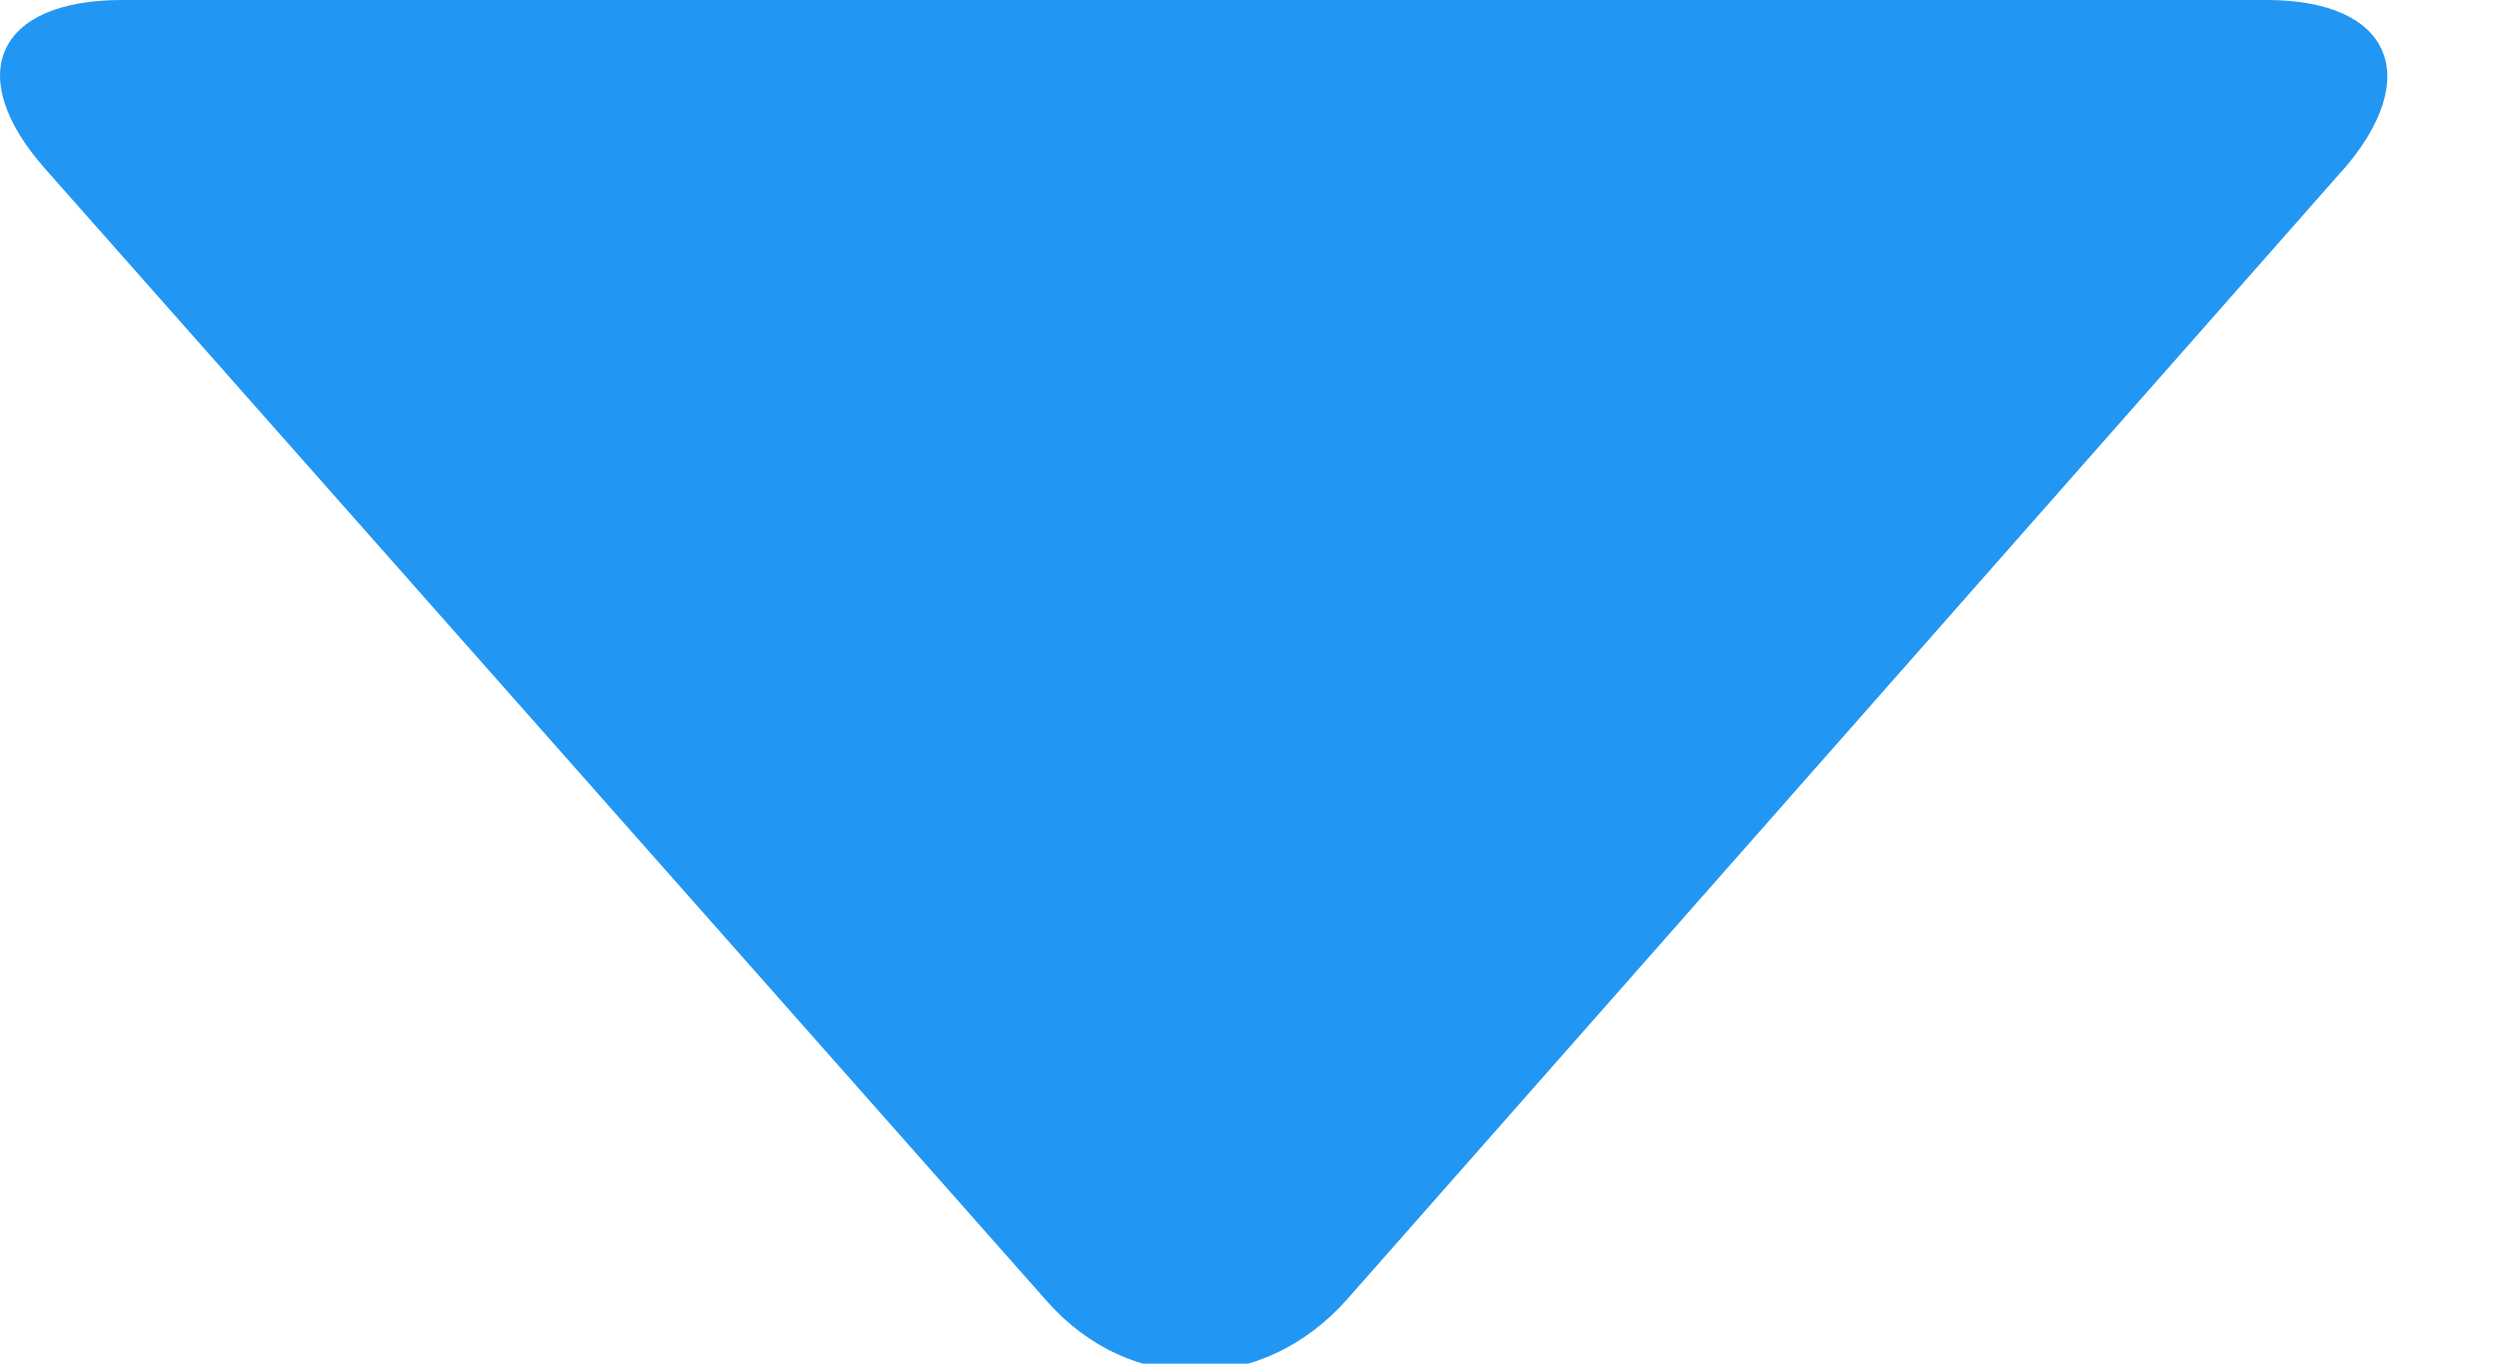 <?xml version="1.0" encoding="UTF-8" standalone="no"?>
<svg width="11px" height="6px" viewBox="0 0 11 6" version="1.1" xmlns="http://www.w3.org/2000/svg" xmlns:xlink="http://www.w3.org/1999/xlink">
    <!-- Generator: Sketch 41.2 (35397) - http://www.bohemiancoding.com/sketch -->
    <title>Downvote</title>
    <desc>Created with Sketch.</desc>
    <defs></defs>
    <g id="Home" stroke="none" stroke-width="1" fill="none" fill-rule="evenodd">
        <g id="Home-(Search-State)" transform="translate(-301, -332)" fill="#2196F3">
            <g id="Posts" transform="translate(193, 184)">
                <g id="Post" transform="translate(0, 102)">
                    <g id="Vote" transform="translate(108, 12)">
                        <path d="M0.201,39.279 C-0.166,39.696 -0.016,40.034 0.53,40.034 L9.968,40.034 C10.517,40.034 10.67,39.704 10.306,39.292 L5.896,34.307 C5.533,33.897 4.949,33.895 4.574,34.32 L0.201,39.28" id="Downvote" transform="translate(5.252, 37.017) rotate(-180) translate(-5.252, -37.017) "></path>
                    </g>
                </g>
            </g>
        </g>
    </g>
</svg>